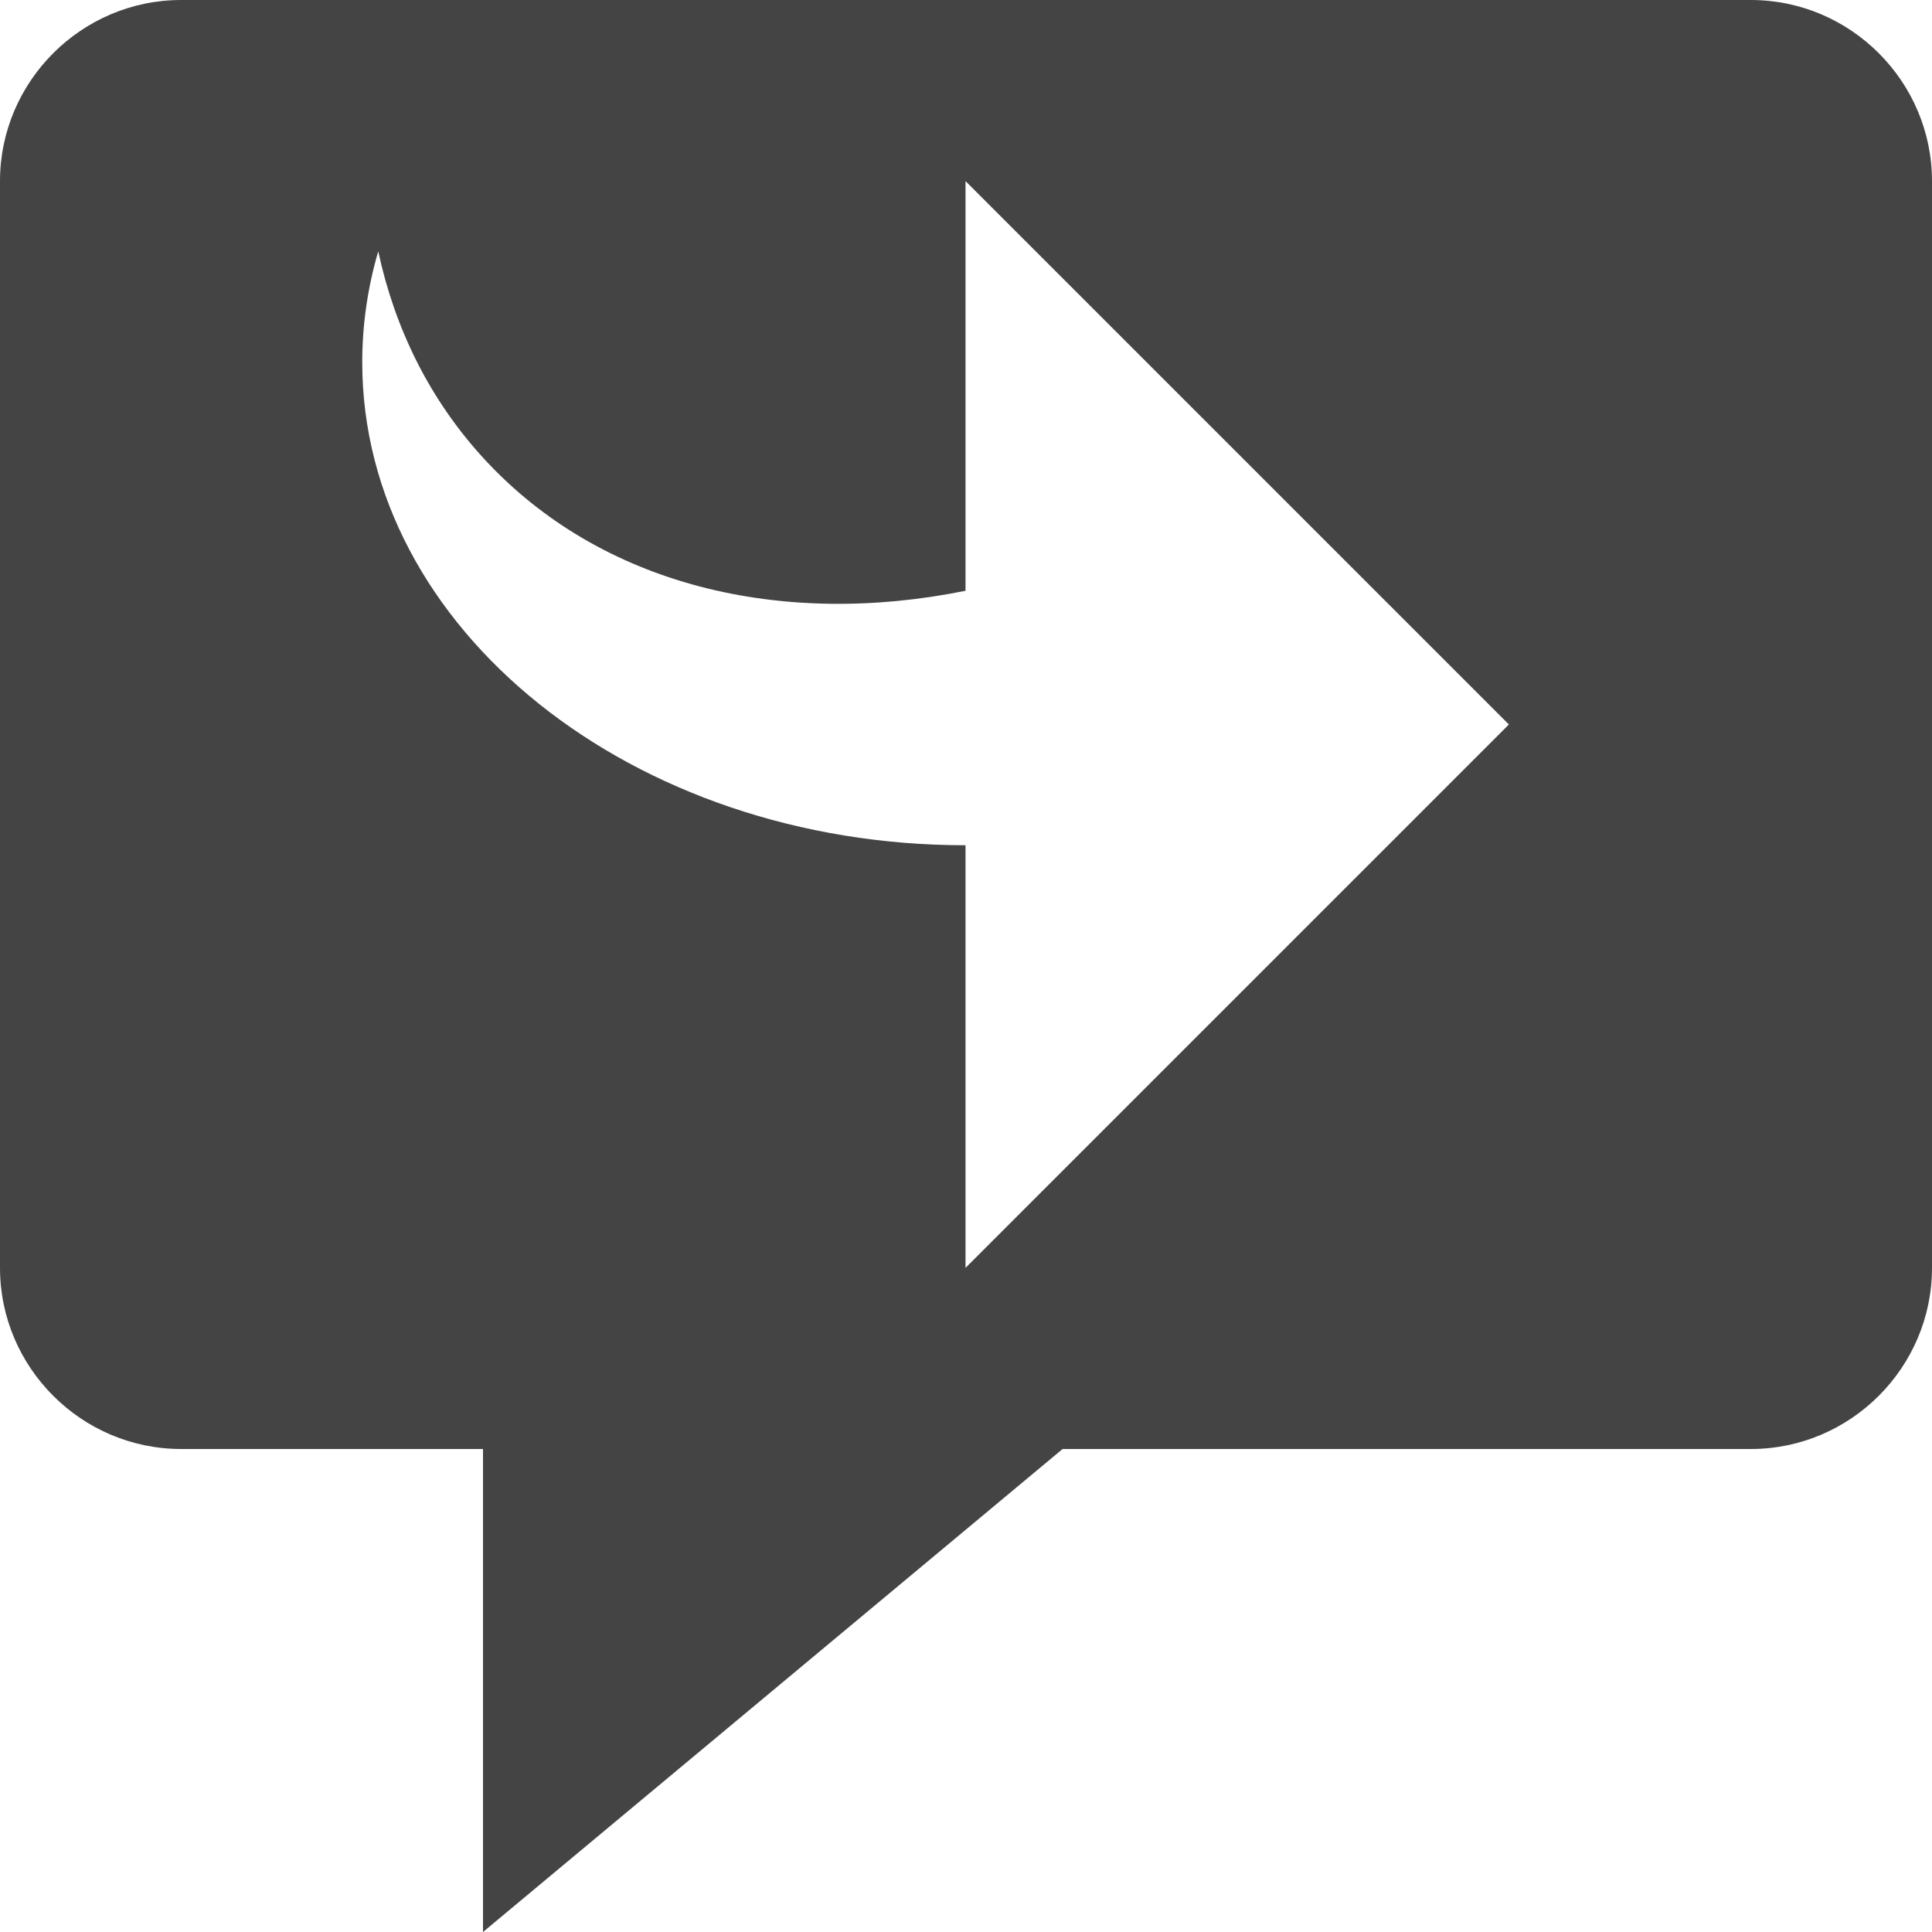 <?xml version="1.0" encoding="utf-8"?>
<!-- Generated by IcoMoon.io -->
<!DOCTYPE svg PUBLIC "-//W3C//DTD SVG 1.1//EN" "http://www.w3.org/Graphics/SVG/1.1/DTD/svg11.dtd">
<svg version="1.1" xmlns="http://www.w3.org/2000/svg" xmlns:xlink="http://www.w3.org/1999/xlink" width="32" height="32" viewBox="0 0 32 32">
<path fill="#444444" d="M29 0h-26c-1.65 0-3 1.35-3 3v18c0 1.65 1.35 3 3 3h5v8l9.6-8h11.4c1.65 0 3-1.35 3-3v-18c0-1.65-1.35-3-3-3zM6.265 4.163c0.275 1.282 0.854 2.461 1.754 3.438 1.934 2.1 4.918 2.803 7.973 2.184v-6.785l9 9-9 9v-7c-5.519 0-9.992-3.582-9.992-8 0-0.632 0.092-1.247 0.265-1.837z"></path>
</svg>
